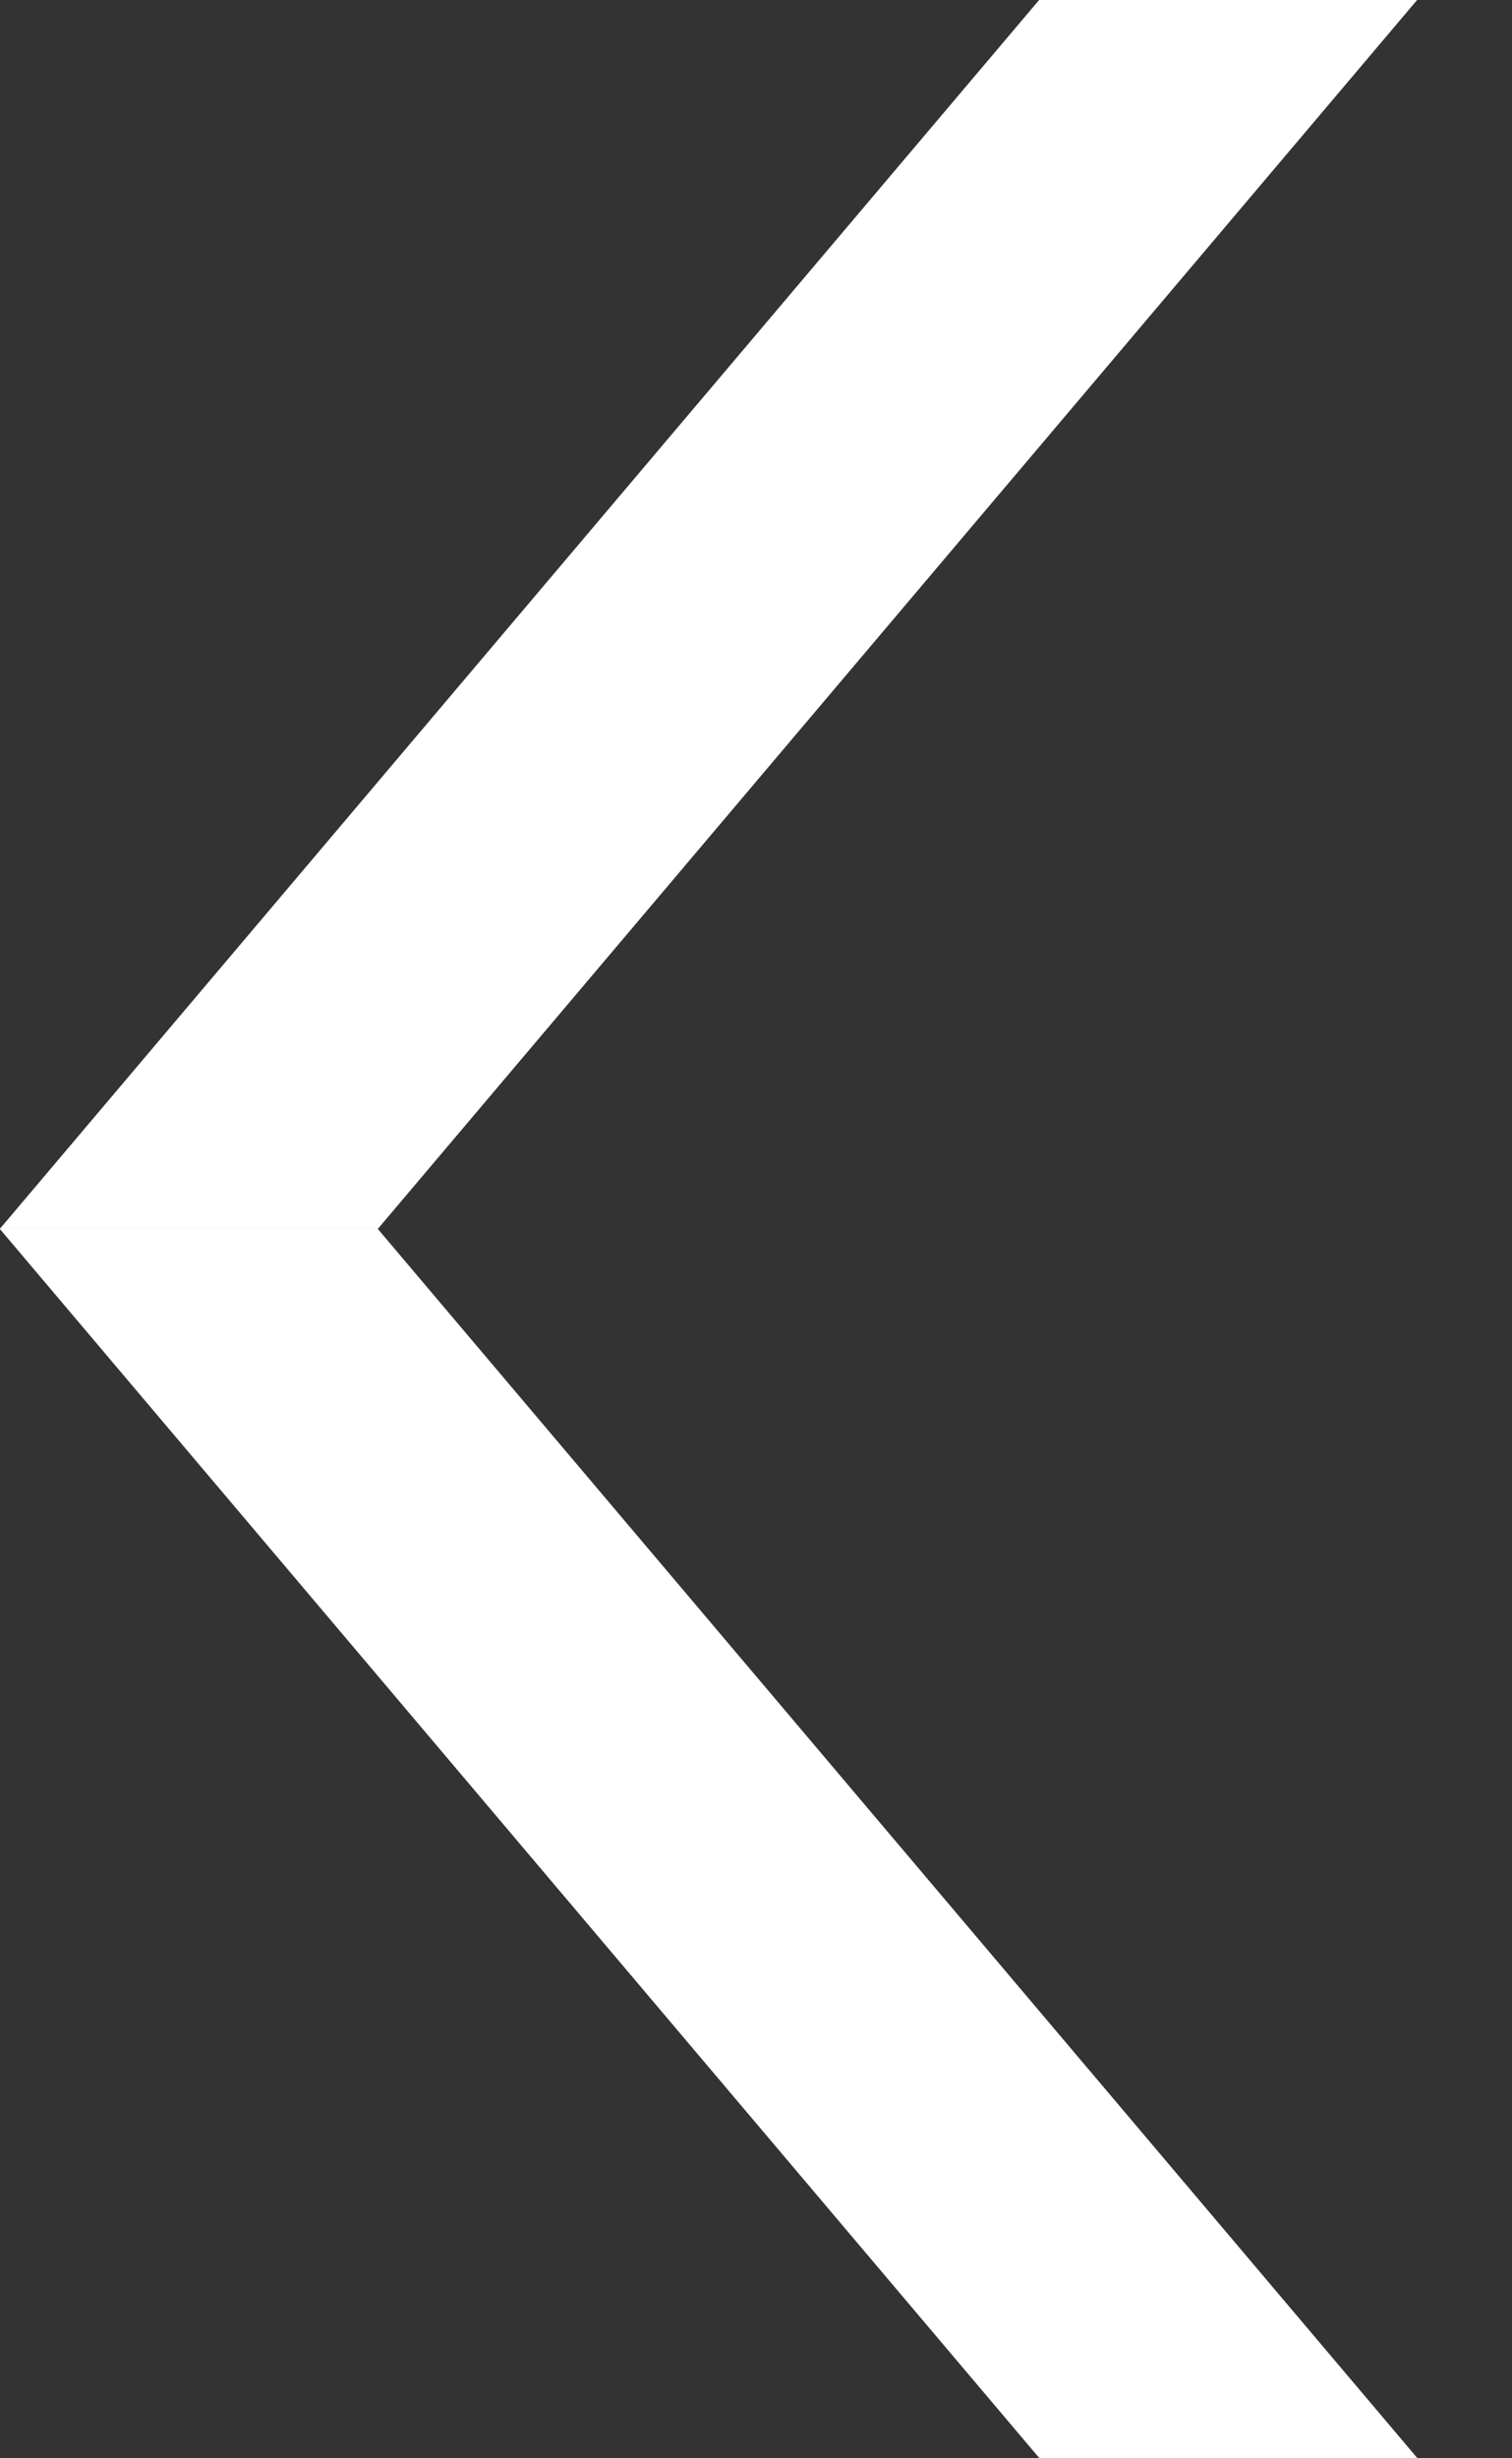 <svg xmlns="http://www.w3.org/2000/svg" width="32" height="52" viewBox="0 0 32 52">
    <rect x="0" y="0" width="32" height="52" fill="#333333" stroke="none"/>
    <defs>
        <clipPath id="clip-path">
            <path id="mask" fill="#fff" stroke="#707070" d="M0 0H32V52H0z" transform="translate(0.127 -0.103)"/>
        </clipPath>
        <style>
            .cls-3{fill:#fff}
        </style>
    </defs>
    <g id="icn_arrow__" clip-path="url(#clip-path)" transform="translate(-0.127 0.103)">
        <path id="pth" d="M19 0h-8l-22 26h8z" class="cls-3" transform="translate(11.122 -0.107)"/>
        <path id="pth-2" d="M-11 0h8l22 26h-8z" class="cls-3" transform="translate(11.122 25.891)"/>
    </g>
</svg>
